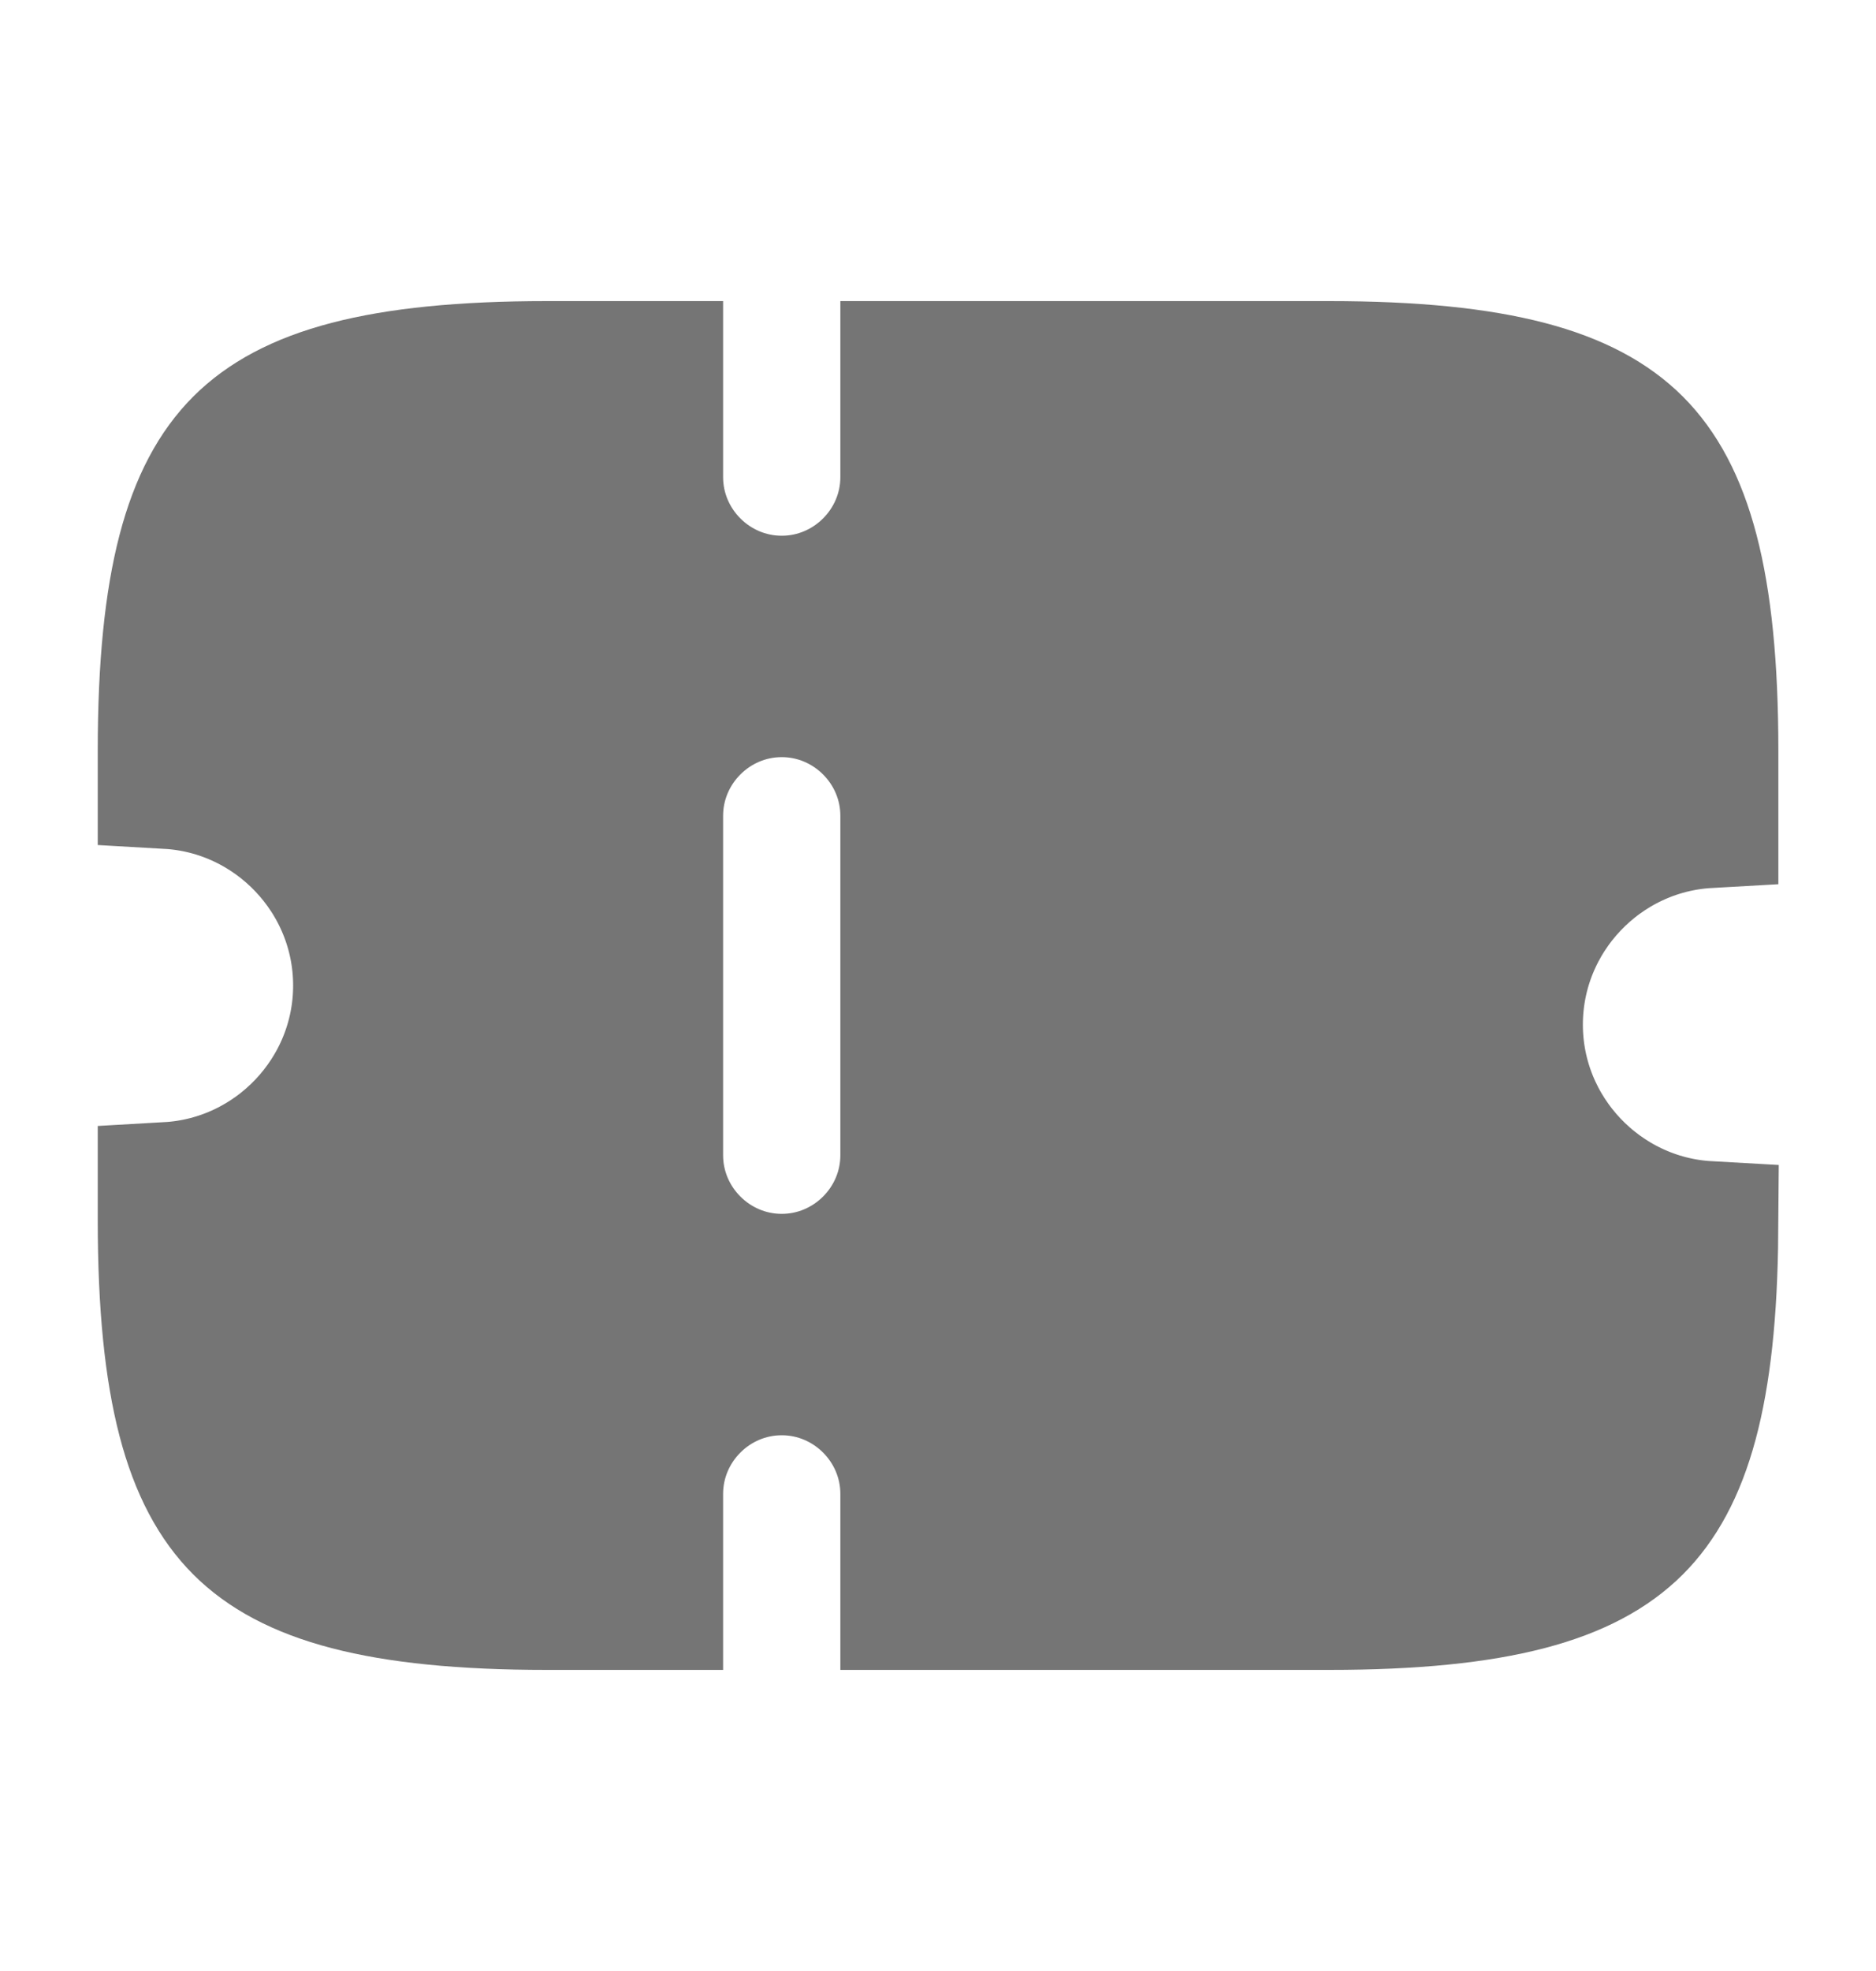 <svg width="20" height="21" viewBox="0 0 20 21" fill="none" xmlns="http://www.w3.org/2000/svg">
<path d="M18.209 8.712C17.052 8.777 16.125 9.744 16.125 10.917C16.125 12.089 17.052 13.056 18.208 13.121C18.195 14.853 17.91 15.745 17.411 16.244C16.9 16.754 15.979 17.042 14.167 17.042H9.709V15.917C9.709 15.161 9.09 14.542 8.334 14.542C7.578 14.542 6.959 15.161 6.959 15.917V17.042H5.834C4.022 17.042 3.1 16.754 2.59 16.244C2.08 15.733 1.792 14.812 1.792 13V12.705C2.949 12.639 3.875 11.672 3.875 10.5C3.875 9.328 2.949 8.361 1.792 8.295V8C1.792 6.188 2.08 5.267 2.59 4.756C3.1 4.246 4.022 3.958 5.834 3.958H6.959V5.083C6.959 5.839 7.578 6.458 8.334 6.458C9.09 6.458 9.709 5.839 9.709 5.083V3.958H14.167C15.979 3.958 16.9 4.246 17.411 4.756C17.921 5.267 18.209 6.188 18.209 8V8.712ZM8.334 13.683C9.09 13.683 9.709 13.064 9.709 12.308V8.692C9.709 7.936 9.09 7.317 8.334 7.317C7.578 7.317 6.959 7.936 6.959 8.692V12.308C6.959 13.064 7.578 13.683 8.334 13.683Z" fill="#757575" stroke="#757575" stroke-width="1.5"/>
</svg>
